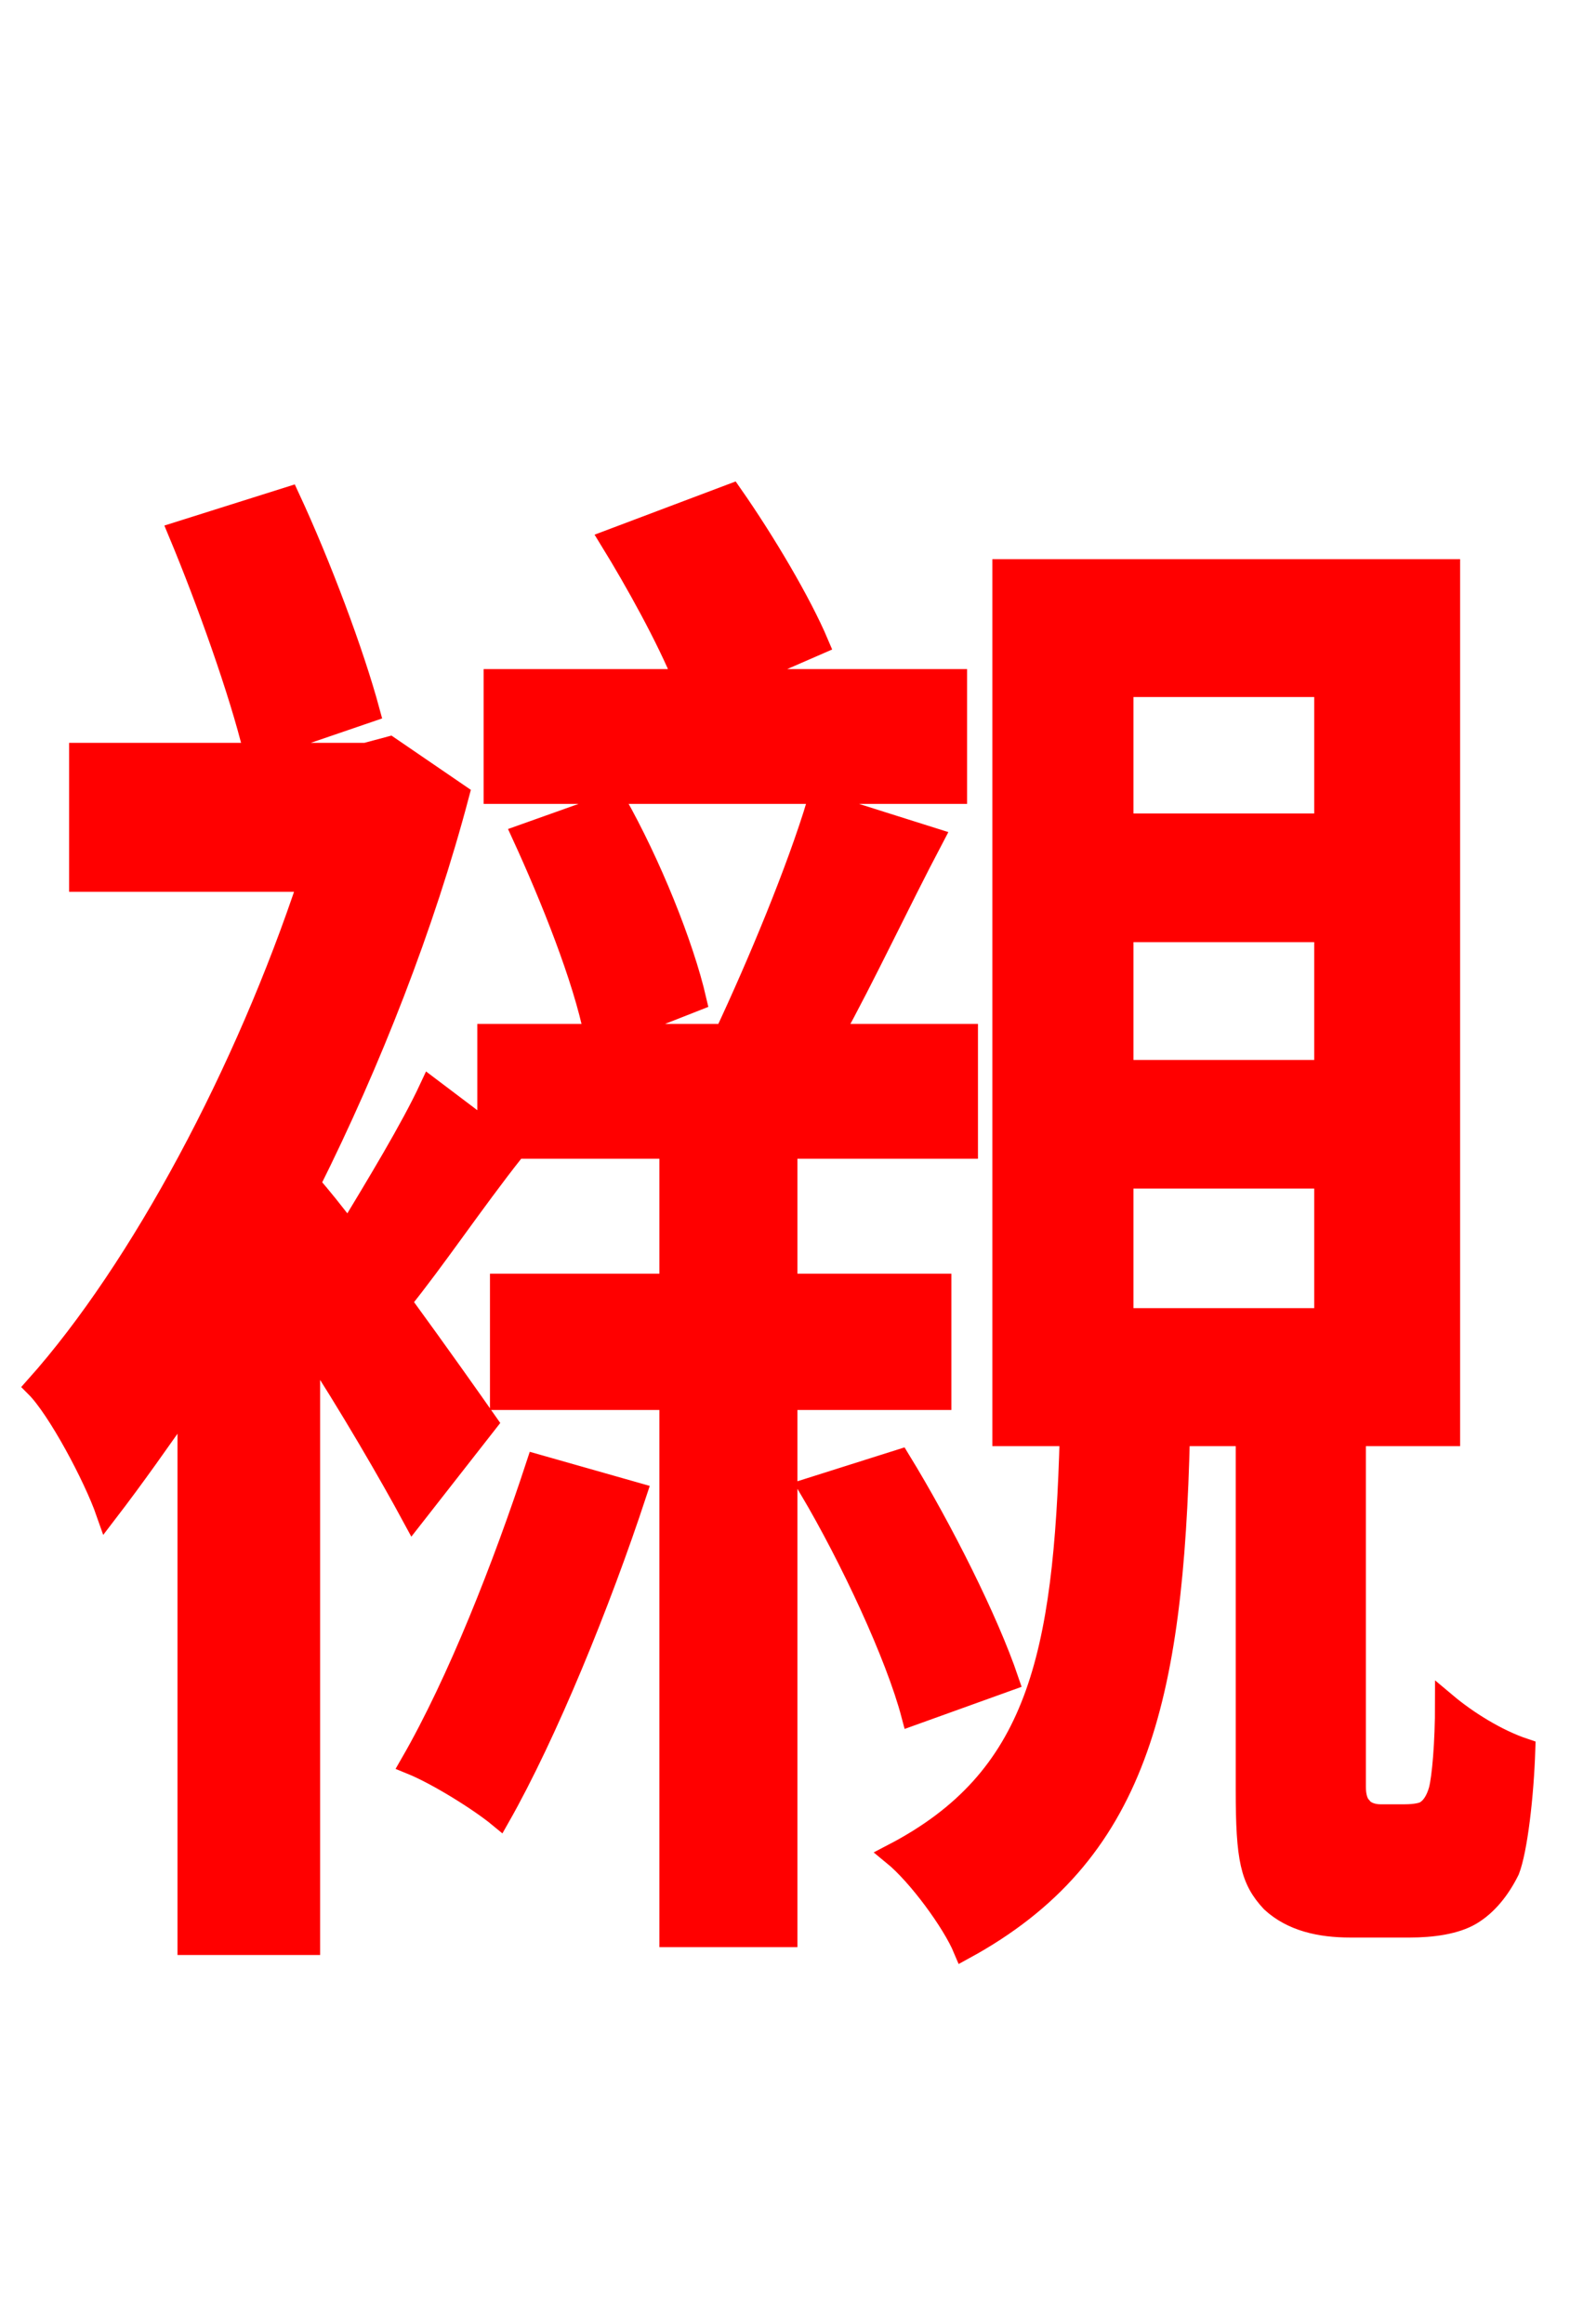 <svg xmlns="http://www.w3.org/2000/svg" xmlns:xlink="http://www.w3.org/1999/xlink" width="72" height="106.56"><path fill="red" stroke="red" d="M43.85 31.18L33.70 31.18L37.51 29.52C36.72 27.65 35.06 24.84 33.55 22.68L28.01 24.77C29.16 26.64 30.60 29.23 31.39 31.18L22.68 31.18L22.68 36.36L43.85 36.36ZM16.92 32.62C16.20 29.95 14.69 25.92 13.25 22.82L8.21 24.41C9.50 27.50 11.02 31.75 11.66 34.42ZM24.62 67.18C23.11 71.78 21.02 77.11 18.86 80.86C20.09 81.36 22.03 82.58 22.90 83.30C25.06 79.49 27.50 73.51 29.16 68.47ZM43.13 64.15L43.13 58.90L36.07 58.90L36.07 52.63L44.35 52.63L44.35 47.45L38.16 47.45C39.67 44.71 41.18 41.47 42.77 38.45L37.51 36.79C36.58 39.89 34.78 44.21 33.26 47.45L27.86 47.45L31.90 45.86C31.32 43.34 29.81 39.60 28.22 36.79L23.98 38.30C25.27 41.11 26.78 44.86 27.29 47.45L22.39 47.45L22.39 51.91L19.73 49.90C18.86 51.77 17.28 54.36 15.98 56.52C15.26 55.58 14.69 54.86 14.18 54.29C16.99 48.67 19.44 42.41 21.02 36.43L17.86 34.27L16.78 34.56L3.67 34.56L3.67 40.39L14.18 40.39C11.30 49.10 6.48 58.18 1.66 63.58C2.66 64.58 4.32 67.68 4.90 69.34C6.12 67.75 7.34 66.02 8.64 64.15L8.64 89.14L14.18 89.14L14.18 61.56C16.06 64.44 17.93 67.68 18.94 69.55L22.32 65.23C21.67 64.30 20.09 62.06 18.36 59.69C19.94 57.74 21.67 55.15 23.54 52.78L23.33 52.63L30.74 52.63L30.74 58.90L22.97 58.90L22.97 64.15L30.74 64.15L30.74 88.78L36.07 88.78L36.07 64.15ZM46.22 77.04C45.29 74.30 43.20 70.13 41.26 66.96L37.15 68.26C39.02 71.42 41.11 75.89 41.83 78.62ZM51.48 54.00L60.77 54.00L60.77 60.48L51.48 60.48ZM51.48 42.70L60.77 42.70L60.77 49.10L51.48 49.10ZM51.48 31.46L60.77 31.46L60.77 37.80L51.48 37.80ZM63.29 83.23C62.93 83.23 62.57 83.09 62.42 82.87C62.21 82.66 62.14 82.30 62.14 81.94L62.14 65.81L66.46 65.81L66.46 26.14L46.01 26.14L46.01 65.81L49.10 65.81C48.82 76.03 47.59 81.58 40.97 85.03C42.12 85.97 43.70 88.13 44.21 89.35C52.13 85.03 53.78 77.98 54.07 65.81L57.17 65.81L57.17 82.08C57.17 85.25 57.38 86.18 58.32 87.19C59.26 88.06 60.55 88.34 61.92 88.34L64.66 88.34C65.66 88.34 66.74 88.20 67.46 87.77C68.18 87.34 68.76 86.62 69.19 85.75C69.55 84.82 69.84 82.37 69.91 80.21C68.62 79.78 67.25 78.91 66.31 78.12C66.31 79.92 66.17 81.50 66.02 82.08C65.88 82.58 65.66 82.87 65.45 83.02C65.30 83.16 64.87 83.23 64.44 83.23Z"/></svg>
